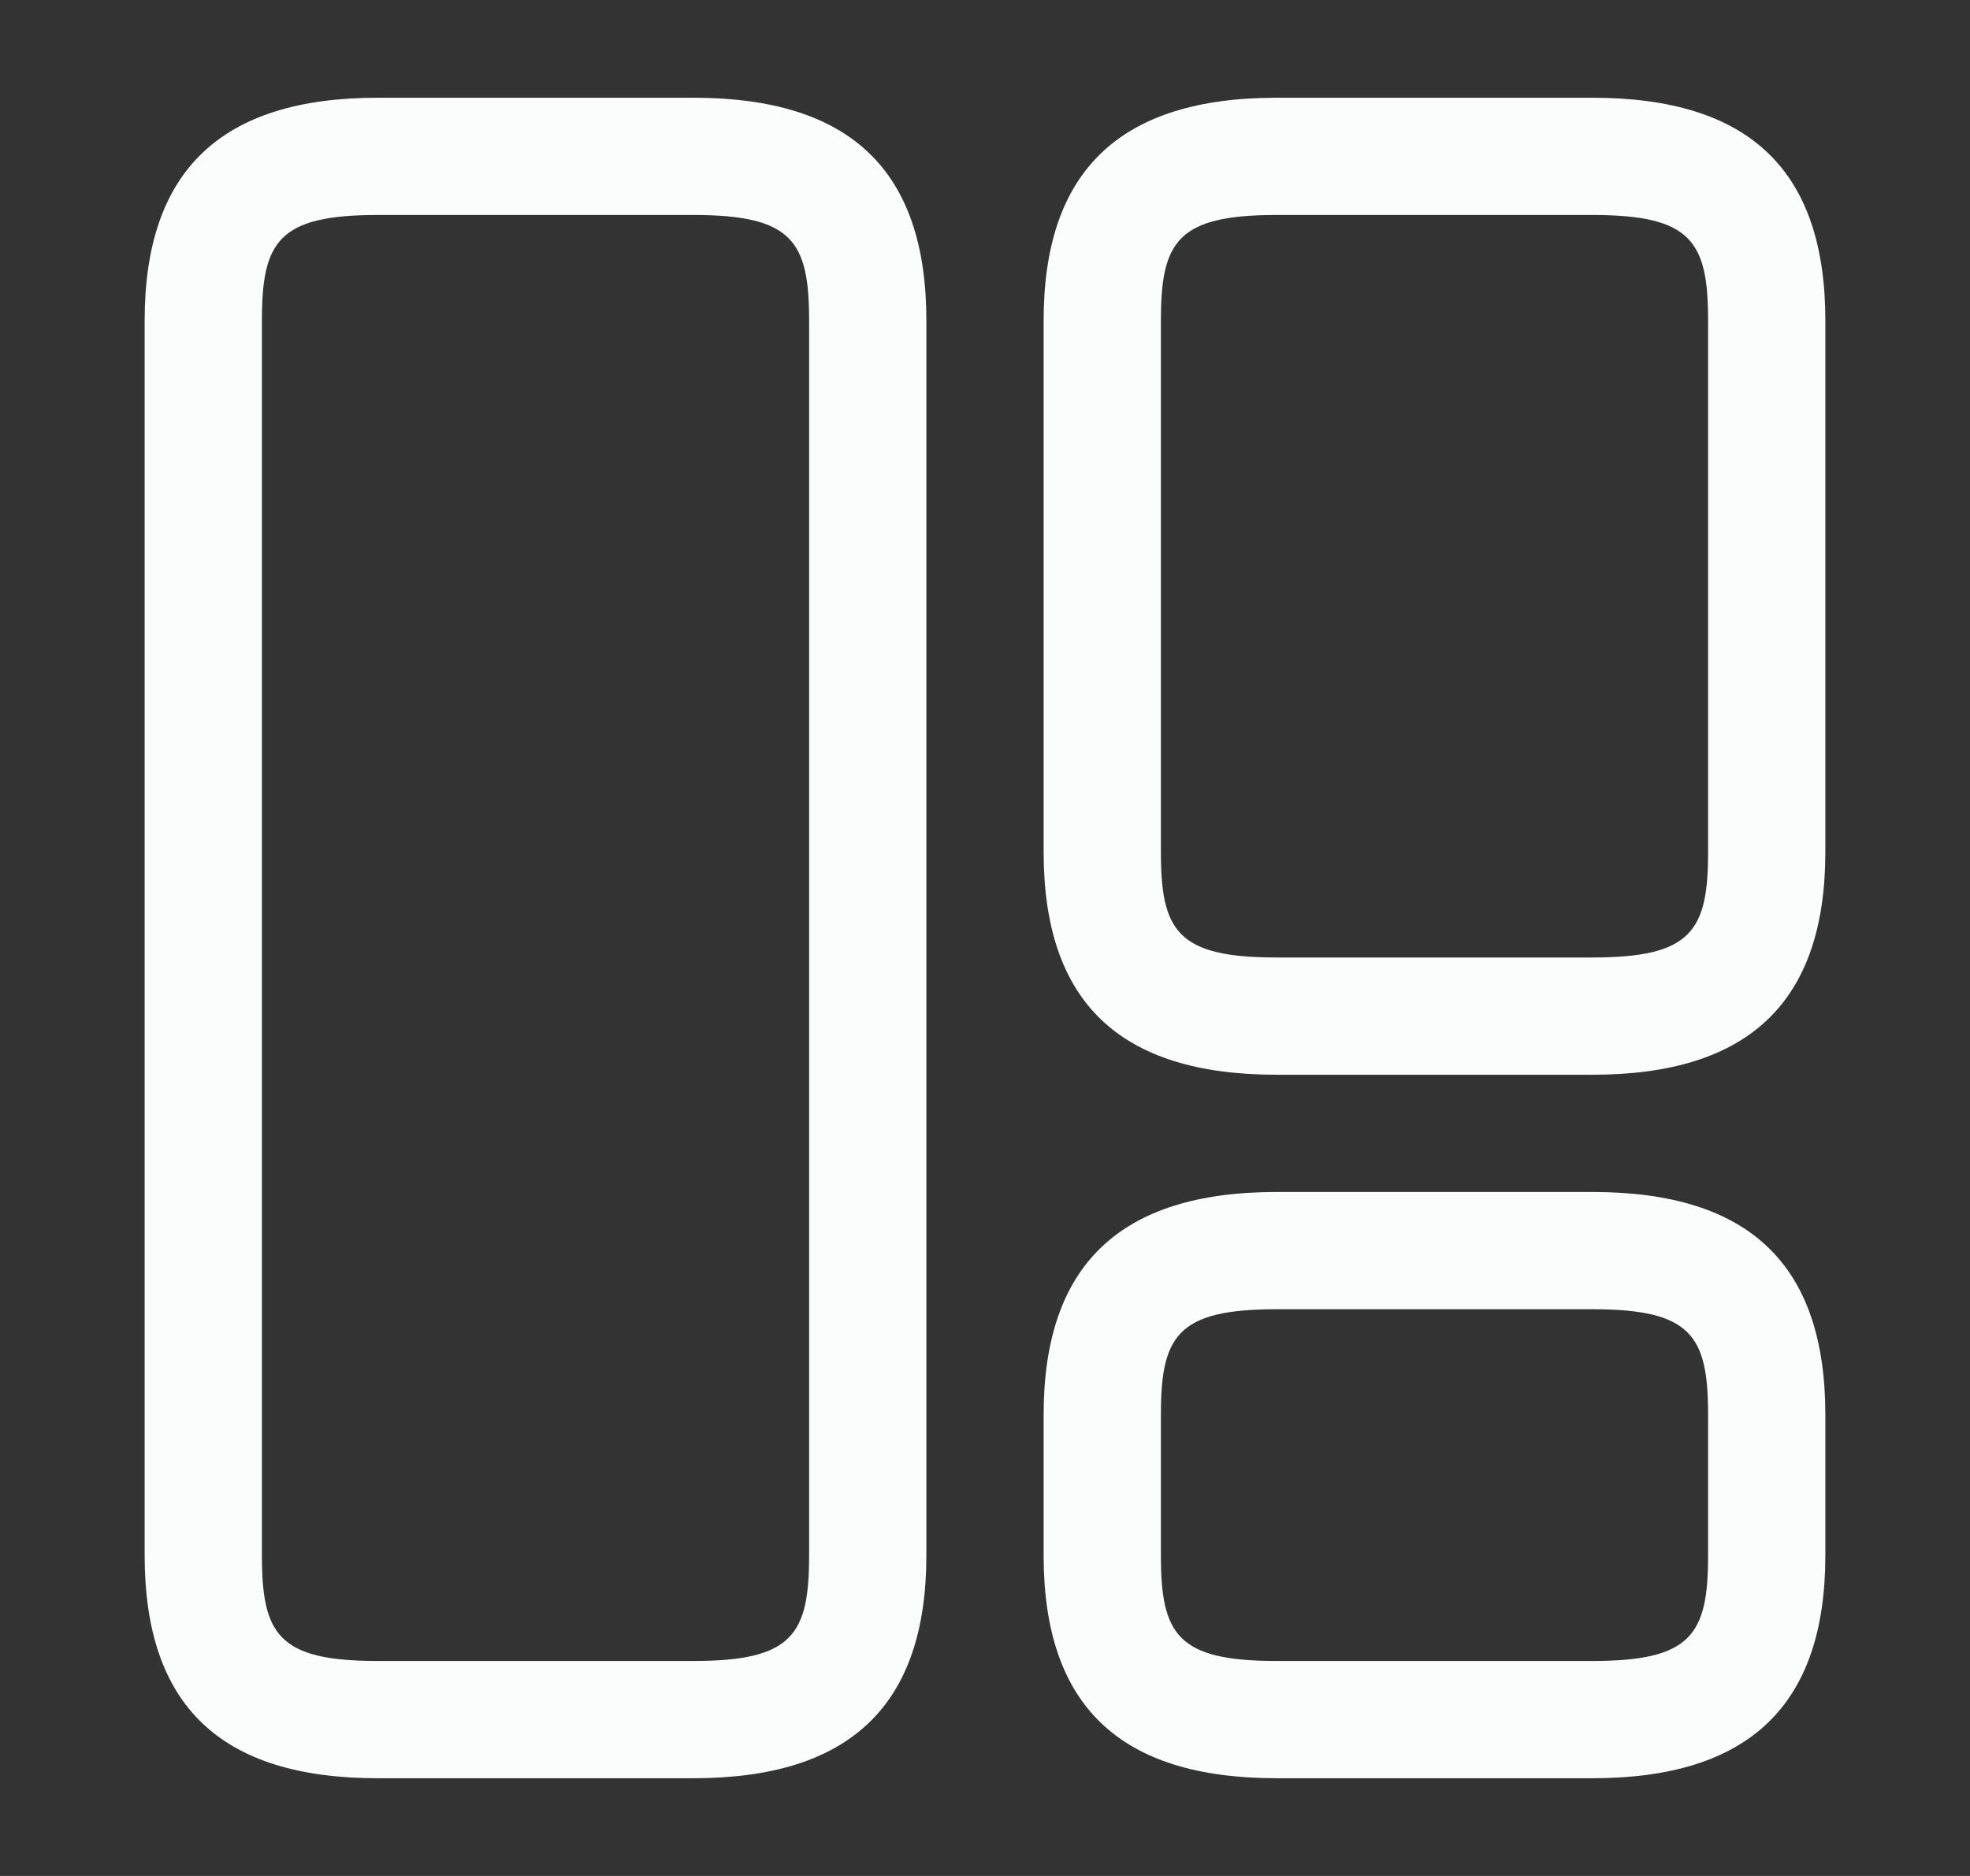 <svg xmlns="http://www.w3.org/2000/svg" width="21" height="20" viewBox="0 0 21 20" fill="none">
  <rect x="0" y="0" width="21" height="20" fill="#333333" stroke="none"/>
  <path d="M7.392 18.958H4.025C2.35 18.958 1.542 18.183 1.542 16.583V3.417C1.542 1.817 2.359 1.042 4.025 1.042H7.392C9.067 1.042 9.875 1.817 9.875 3.417V16.583C9.875 18.183 9.059 18.958 7.392 18.958ZM4.025 2.292C2.967 2.292 2.792 2.575 2.792 3.417V16.583C2.792 17.425 2.967 17.708 4.025 17.708H7.392C8.45 17.708 8.625 17.425 8.625 16.583V3.417C8.625 2.575 8.45 2.292 7.392 2.292H4.025Z" fill="#FBFCFC"/>
  <path d="M16.975 11.458H13.608C11.933 11.458 11.125 10.683 11.125 9.083V3.417C11.125 1.817 11.942 1.042 13.608 1.042H16.975C18.65 1.042 19.458 1.817 19.458 3.417V9.083C19.458 10.683 18.642 11.458 16.975 11.458ZM13.608 2.292C12.55 2.292 12.375 2.575 12.375 3.417V9.083C12.375 9.925 12.55 10.208 13.608 10.208H16.975C18.033 10.208 18.208 9.925 18.208 9.083V3.417C18.208 2.575 18.033 2.292 16.975 2.292H13.608Z" fill="#FBFCFC"/>
  <path d="M16.975 18.958H13.608C11.933 18.958 11.125 18.183 11.125 16.583V15.083C11.125 13.483 11.942 12.708 13.608 12.708H16.975C18.65 12.708 19.458 13.483 19.458 15.083V16.583C19.458 18.183 18.642 18.958 16.975 18.958ZM13.608 13.958C12.55 13.958 12.375 14.242 12.375 15.083V16.583C12.375 17.425 12.55 17.708 13.608 17.708H16.975C18.033 17.708 18.208 17.425 18.208 16.583V15.083C18.208 14.242 18.033 13.958 16.975 13.958H13.608Z" fill="#FBFCFC"/>
</svg>